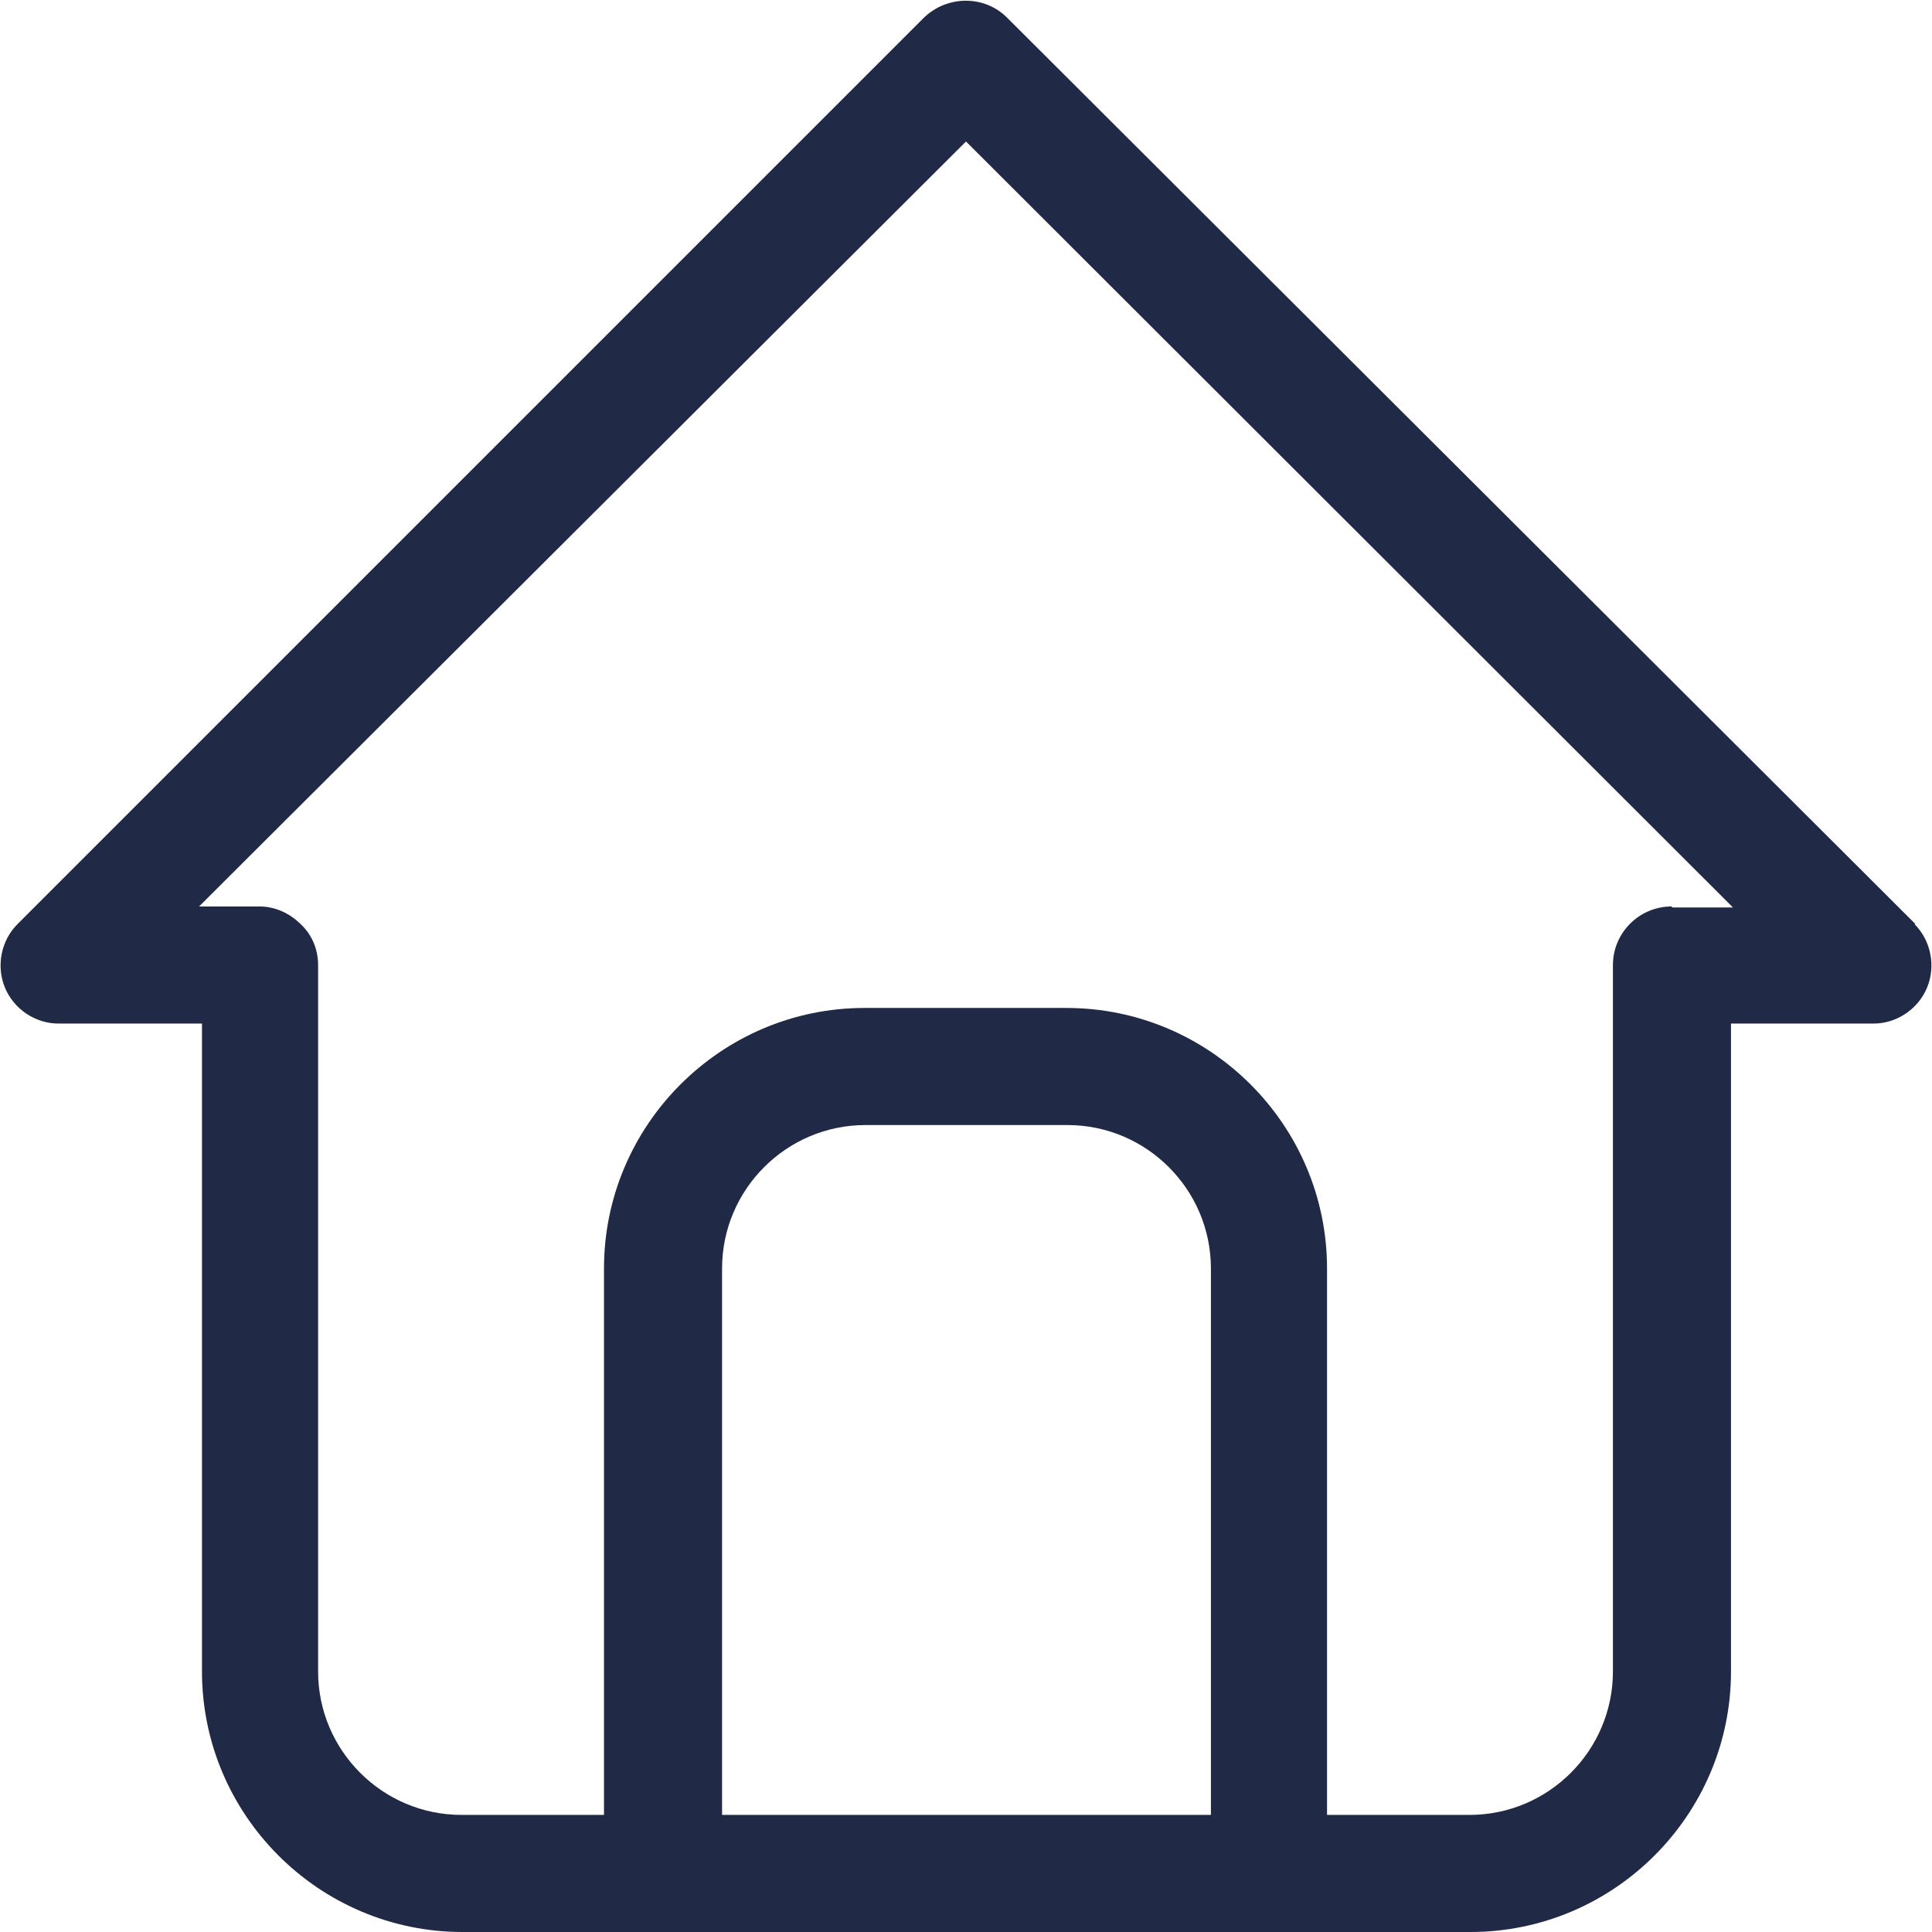<?xml version="1.0" encoding="UTF-8"?><svg id="Warstwa_1" xmlns="http://www.w3.org/2000/svg" viewBox="0 0 19.8 19.8"><defs><style>.cls-1{fill:#202945;}</style></defs><path class="cls-1" d="M19.63,9.47L10.32,.18c-.23-.23-.61-.23-.85,0L.18,9.47c-.17,.17-.22,.43-.13,.65s.31,.37,.55,.37h1.47v6.64c0,1.47,1.2,2.67,2.67,2.67H15.07c1.47,0,2.67-1.2,2.67-2.67v-6.64h1.46c.24,0,.46-.15,.55-.37s.04-.48-.13-.65Zm-7.22,9.13H7.4v-5.6c0-.81,.66-1.47,1.47-1.47h2.07c.81,0,1.47,.66,1.47,1.47v5.6Zm4.72-9.31c-.33,0-.6,.27-.6,.6,0,.02,0,.03,0,.05v7.19c0,.81-.66,1.47-1.47,1.47h-1.46v-5.6c0-1.47-1.2-2.67-2.67-2.67h-2.07c-1.47,0-2.67,1.2-2.67,2.67v5.6h-1.46c-.81,0-1.47-.66-1.47-1.47v-7.24c0-.17-.07-.32-.18-.42-.11-.11-.26-.18-.42-.18h-.62L9.9,1.45l7.86,7.85h-.62Z"/></svg>